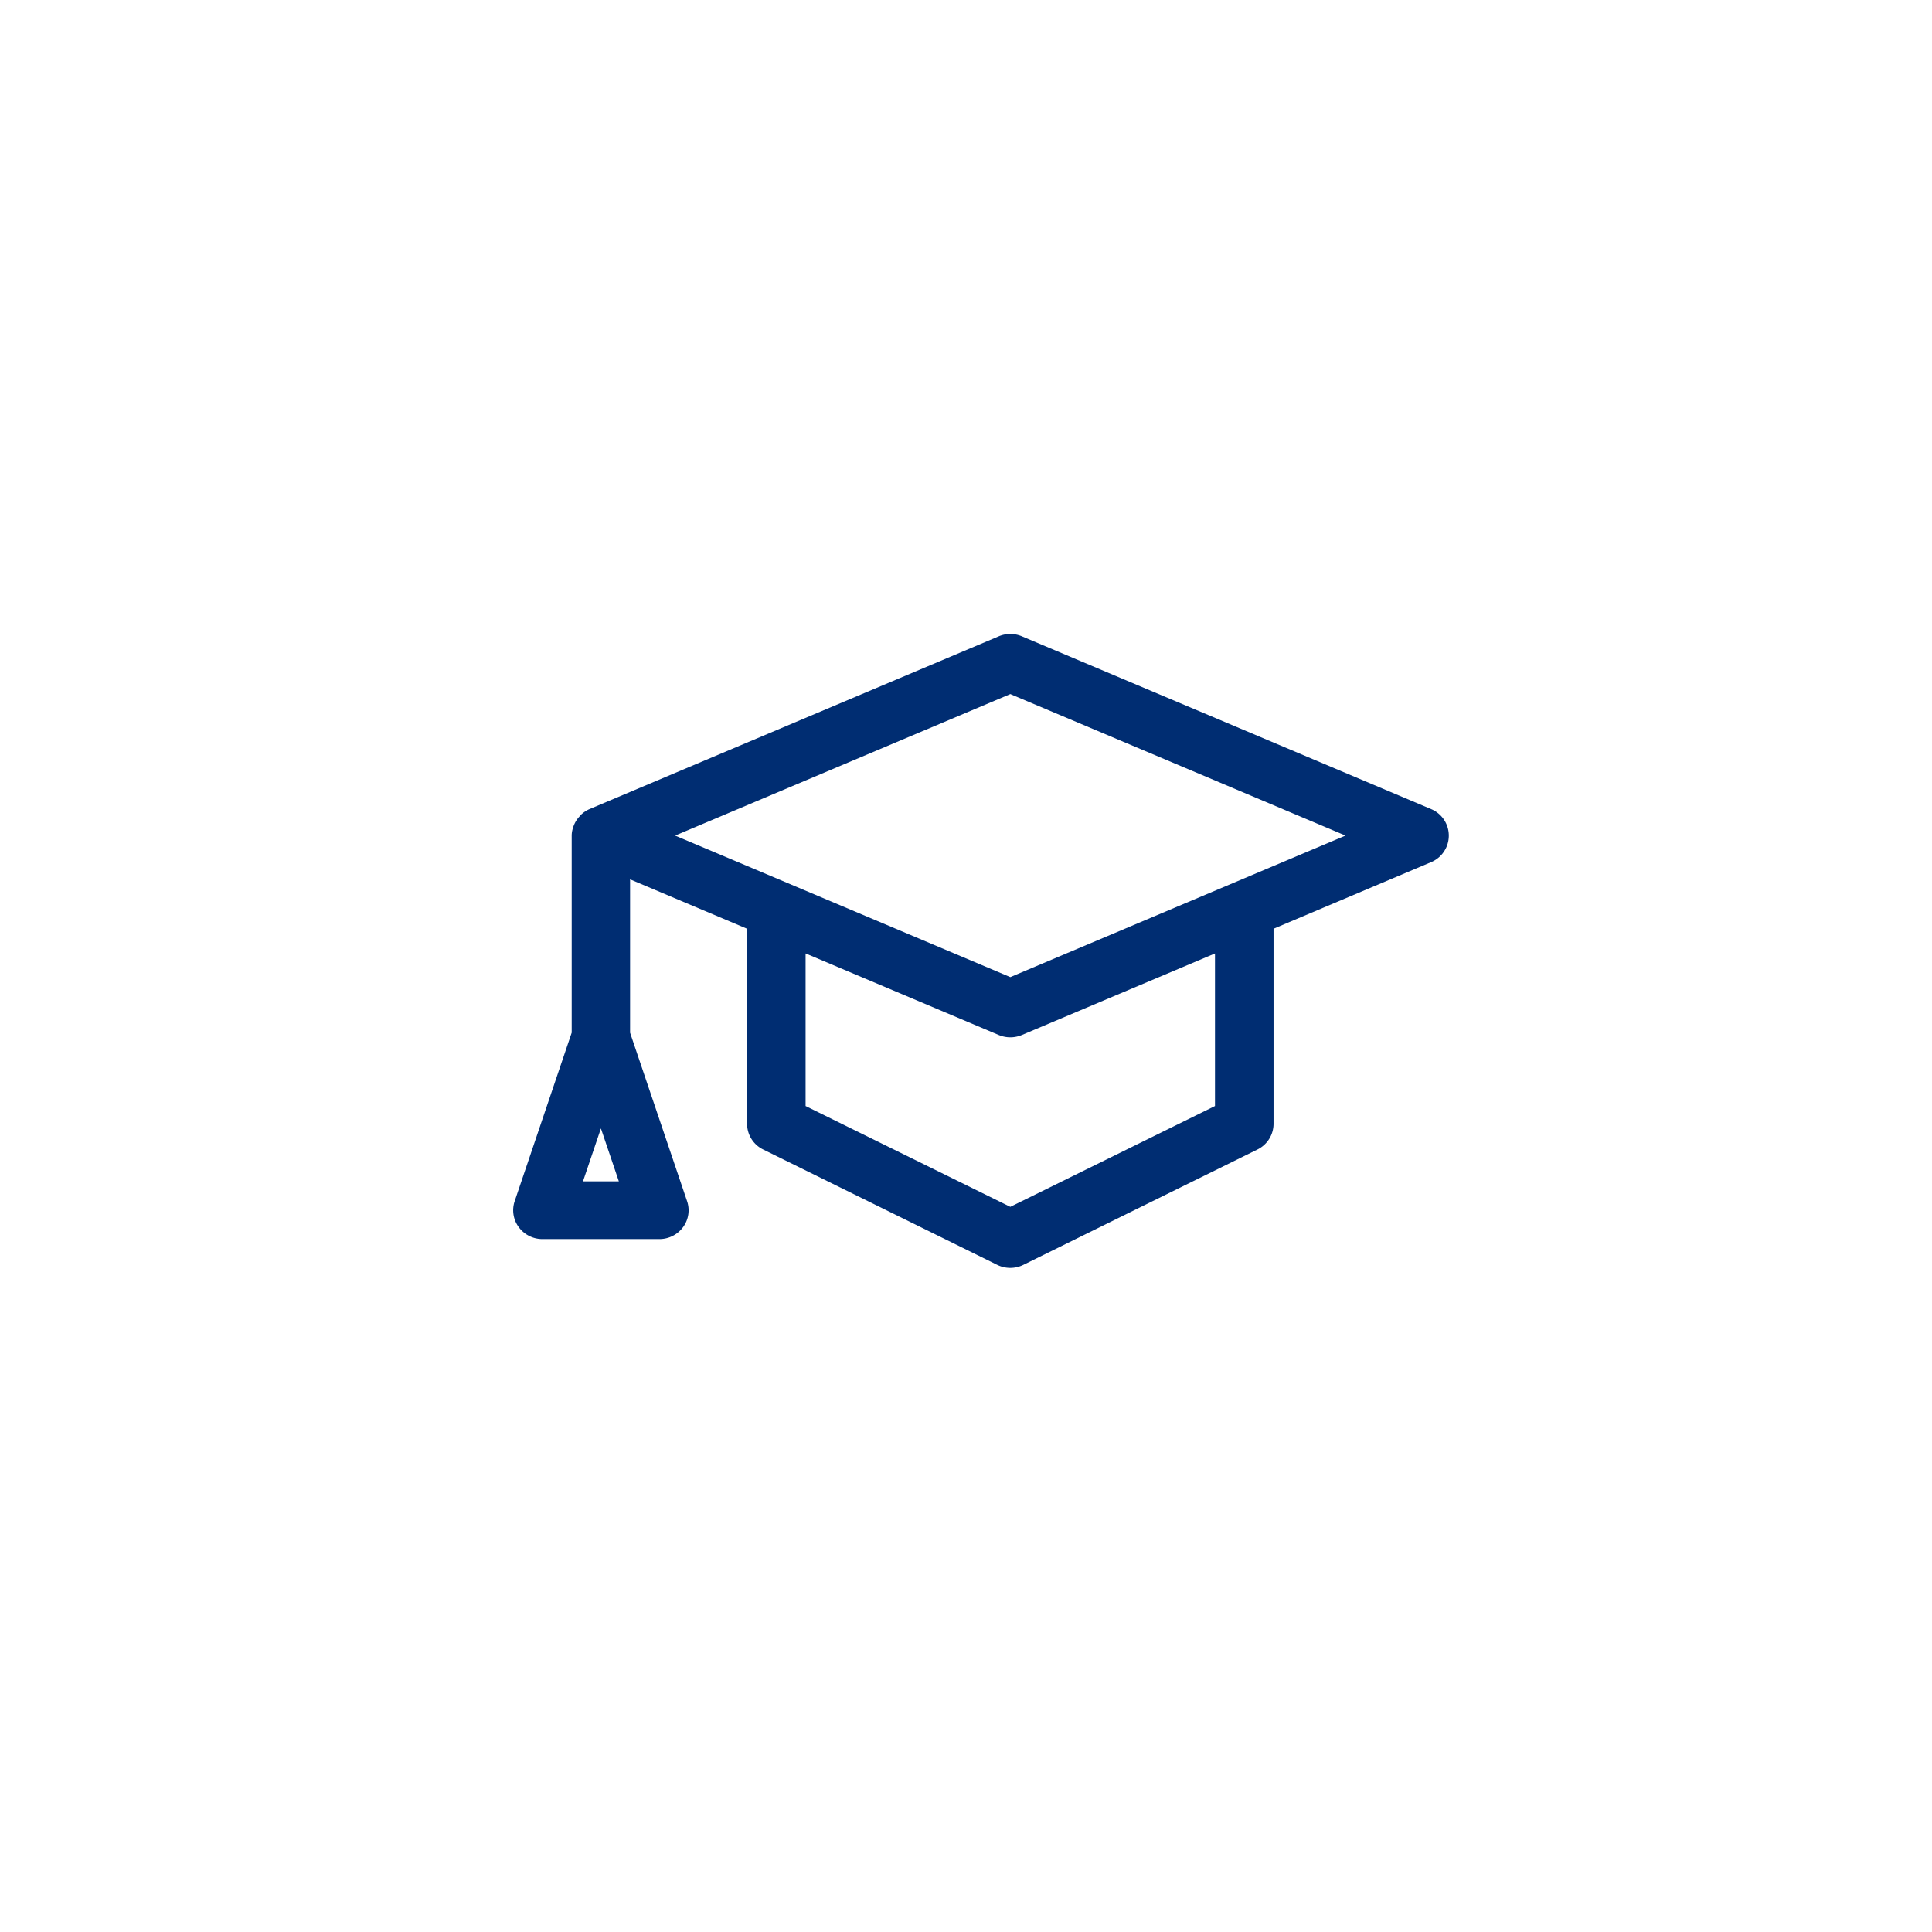 <svg width="32" height="32" xmlns="http://www.w3.org/2000/svg"><g transform="translate(8, 8)"><path fill="#002D72" d="M8.543 2.539a.492.492 0 0 1 .382 0l6.781 2.863a.476.476 0 0 1 0 .877l-2.612 1.104v3.23c0 .181-.104.347-.268.427L8.95 12.95a.49.49 0 0 1-.433 0l-3.875-1.91a.475.475 0 0 1-.268-.426V7.383l-1.938-.818v2.54l.944 2.79a.47.47 0 0 1-.066.43.487.487 0 0 1-.393.198H.984a.486.486 0 0 1-.393-.199.47.47 0 0 1-.066-.43l.944-2.79V5.841c0-.059.014-.114.034-.166a.46.46 0 0 1 .09-.146l.031-.035a.493.493 0 0 1 .138-.092Zm3.582 5.253-3.2 1.351a.496.496 0 0 1-.382 0l-3.2-1.351v2.527l3.391 1.67 3.39-1.67V7.792ZM1.953 10.69l-.297.877h.594l-.297-.877Zm6.781-7.194L3.182 5.84l5.552 2.344 5.552-2.344-5.552-2.344Z"/></g></svg>